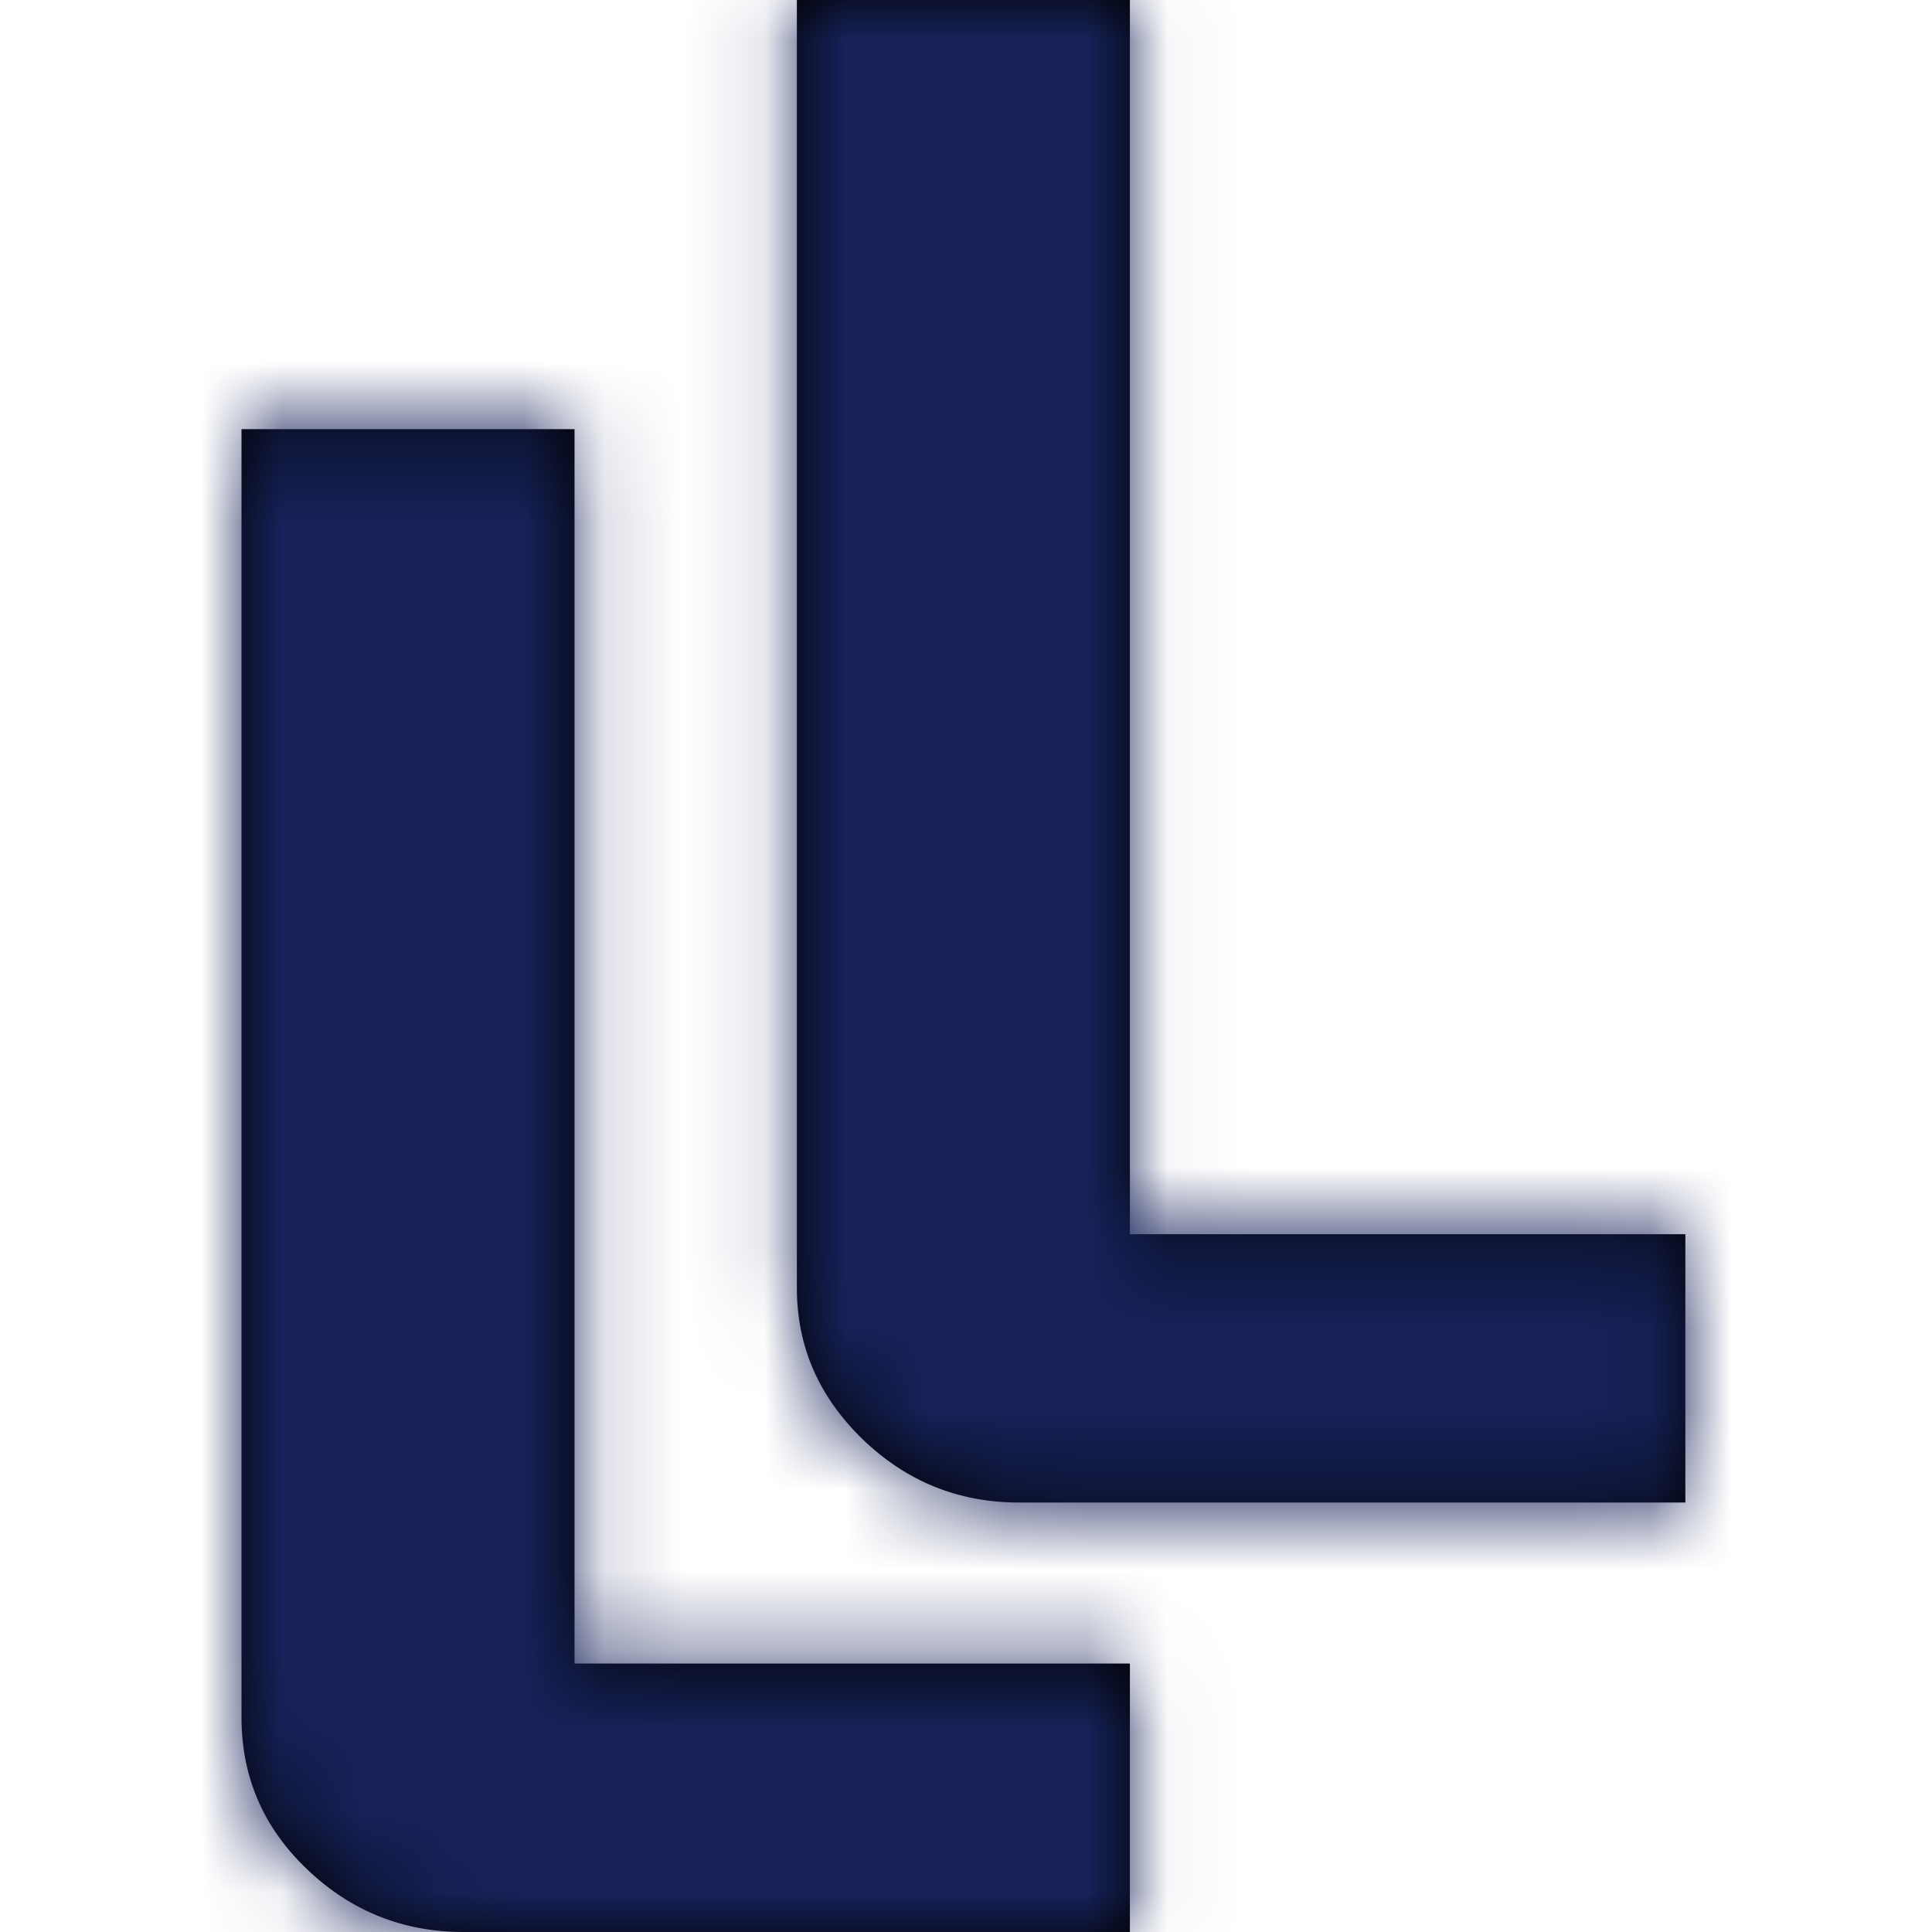 <?xml version="1.0" encoding="UTF-8"?>
<svg width="24px" height="24px" viewBox="0 0 24 24" version="1.1" xmlns="http://www.w3.org/2000/svg" xmlns:xlink="http://www.w3.org/1999/xlink">
    <!-- Generator: Sketch 54.1 (76490) - https://sketchapp.com -->
    <title>icon / help_icons / lättläst</title>
    <desc>Created with Sketch.</desc>
    <defs>
        <path d="M10.713,17.876 C10.171,17.349 9.899,16.726 9.899,15.999 L9.899,0 L14.036,0 L14.036,15.332 L20.936,15.332 L20.936,18.665 L12.657,18.665 C11.907,18.665 11.256,18.402 10.713,17.876 M3.814,23.22 C3.271,22.703 3,22.073 3,21.332 L3,5.331 L7.137,5.331 L7.137,20.665 L14.036,20.665 L14.036,24 L5.757,24 C5.008,24 4.357,23.74 3.814,23.22" id="path-1"></path>
    </defs>
    <g id="icon-/-help_icons-/-lättläst" stroke="none" stroke-width="1" fill="none" fill-rule="evenodd">
        <g id="icon-/-help_icon-/-lättläst">
            <mask id="mask-2" fill="white">
                <use xlink:href="#path-1"></use>
            </mask>
            <use id="Fill-1" fill="#000000" xlink:href="#path-1"></use>
            <g id="Color-/-brand-/-darkblue" mask="url(#mask-2)" fill="#162259">
                <rect x="0" y="0" width="24" height="24"></rect>
            </g>
        </g>
    </g>
</svg>
